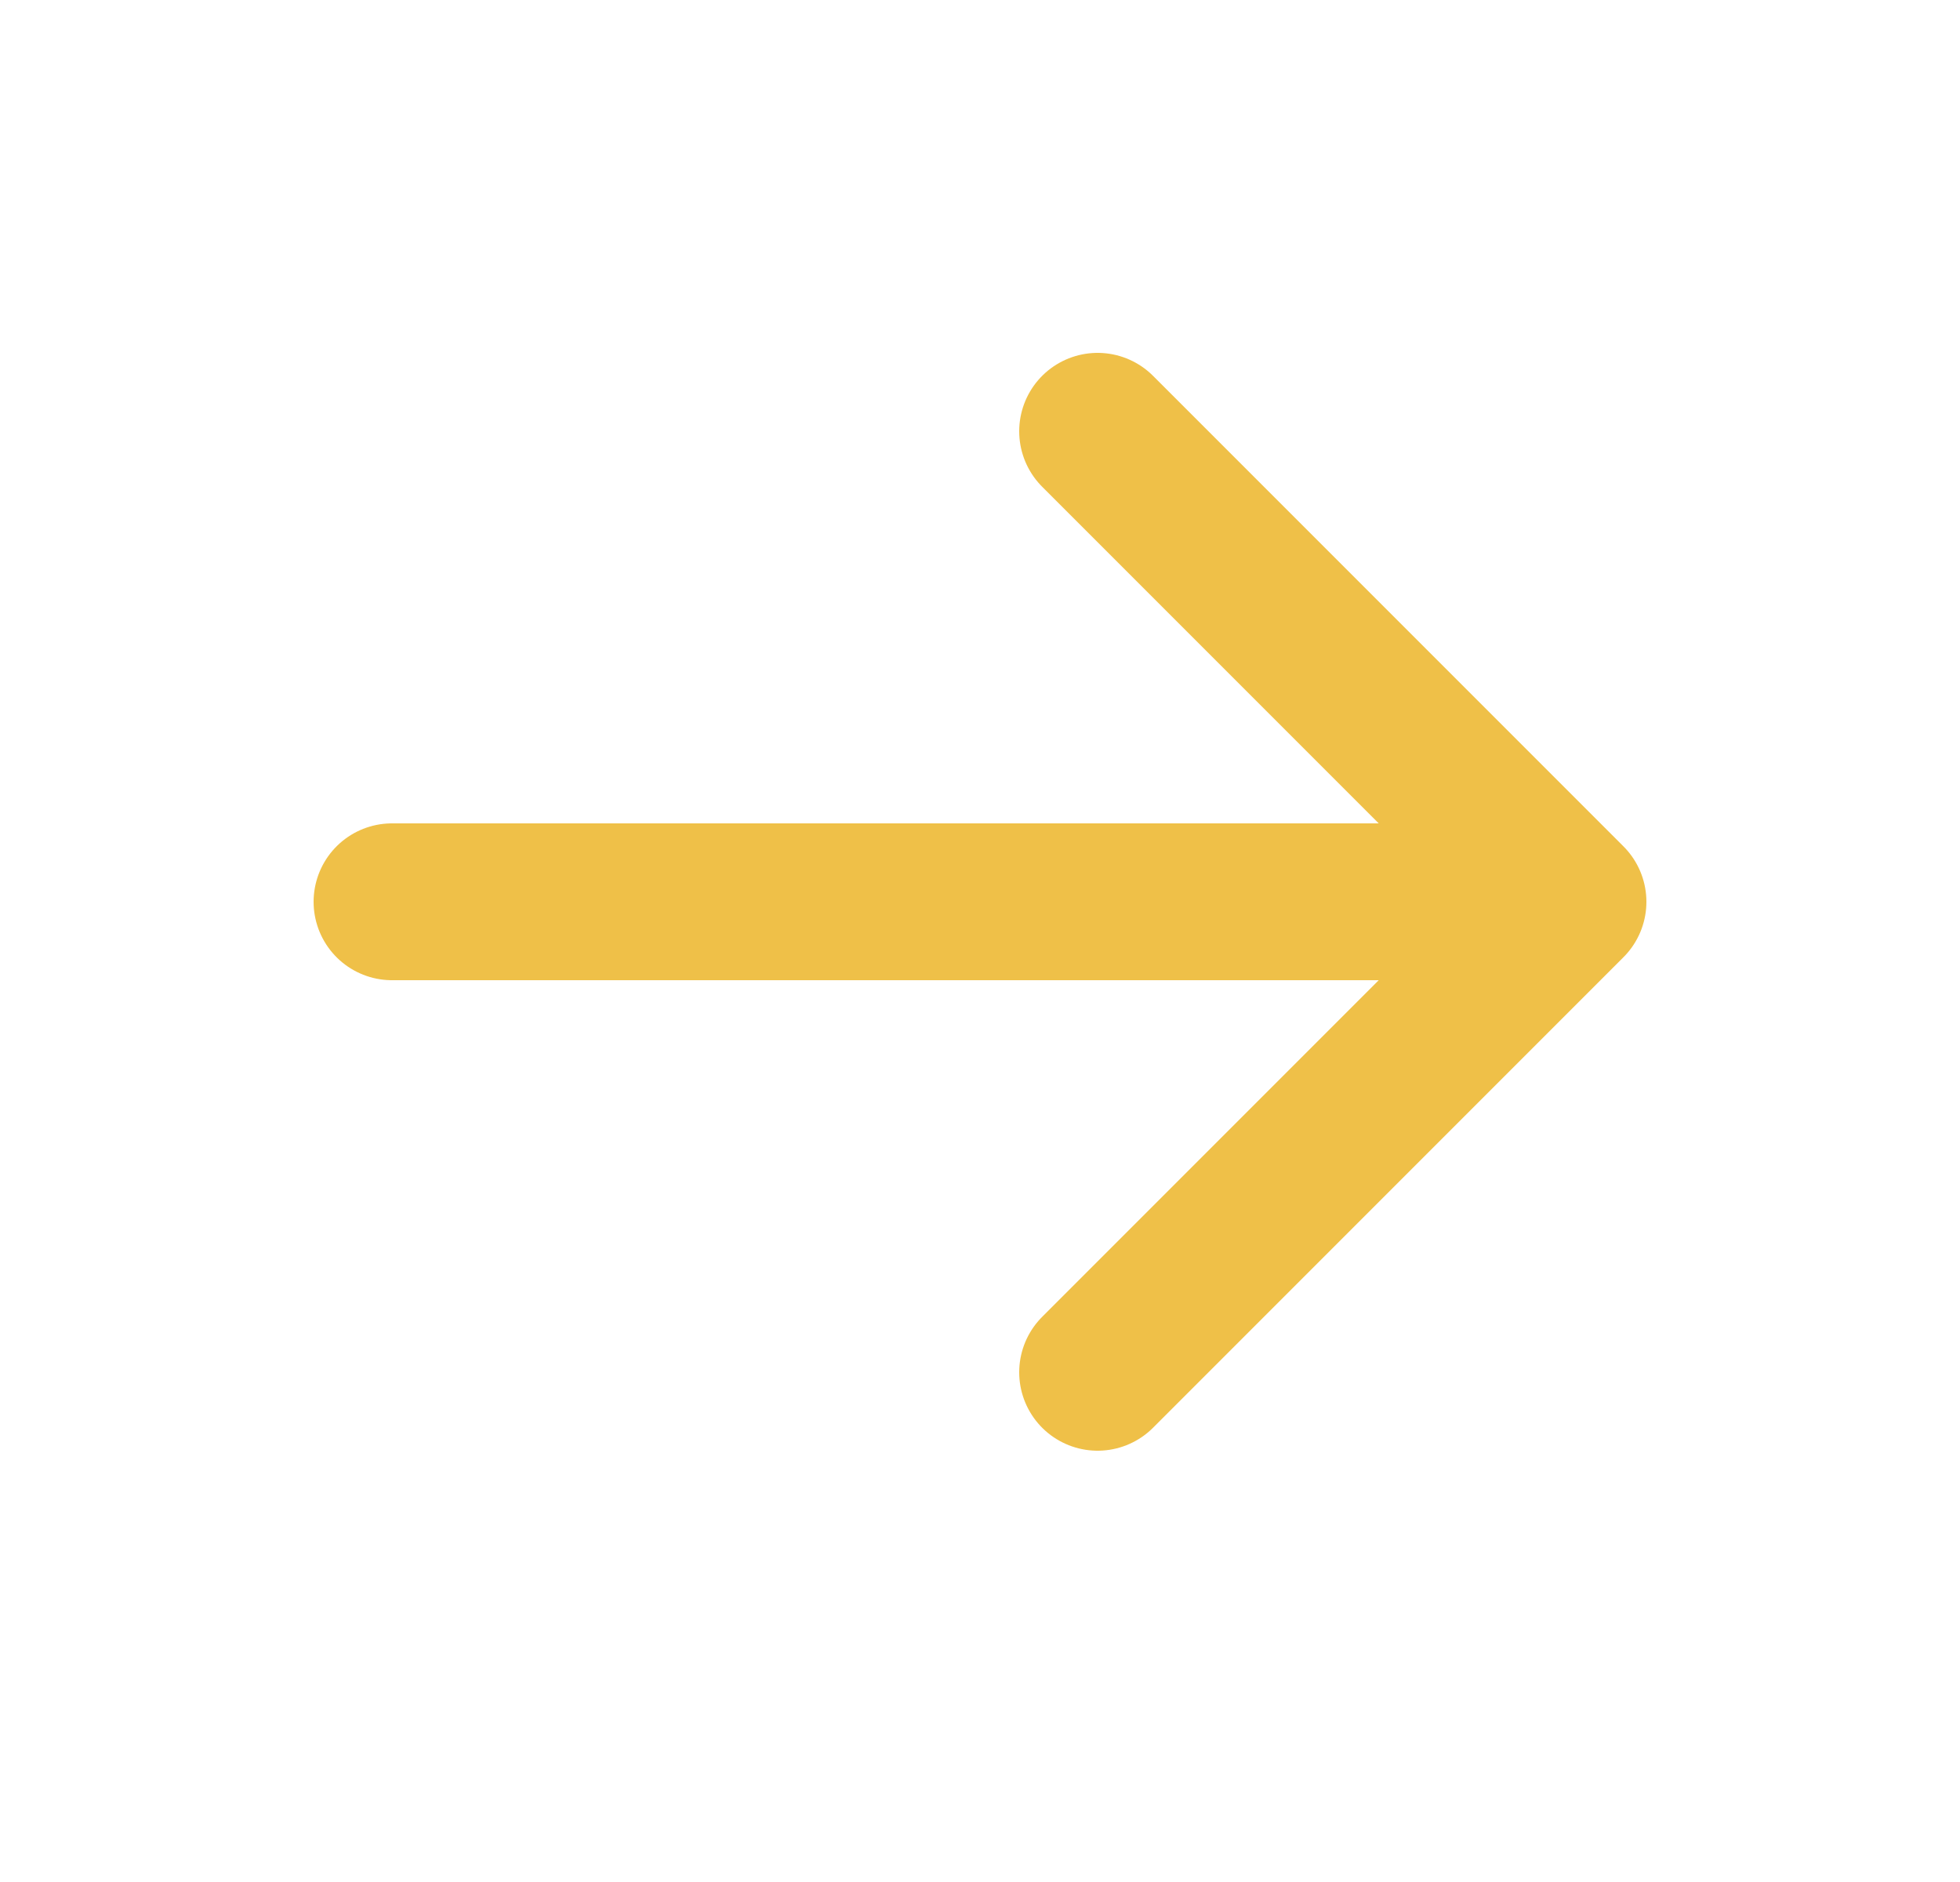 <svg width="25" height="24" viewBox="0 0 25 24" fill="none" xmlns="http://www.w3.org/2000/svg">
<path d="M14 5.5L20 11.5M20 11.5L14 17.5M20 11.5L5 11.5" stroke="#EFC048" stroke-width="2" stroke-linecap="round" stroke-linejoin="round"/>
</svg>
